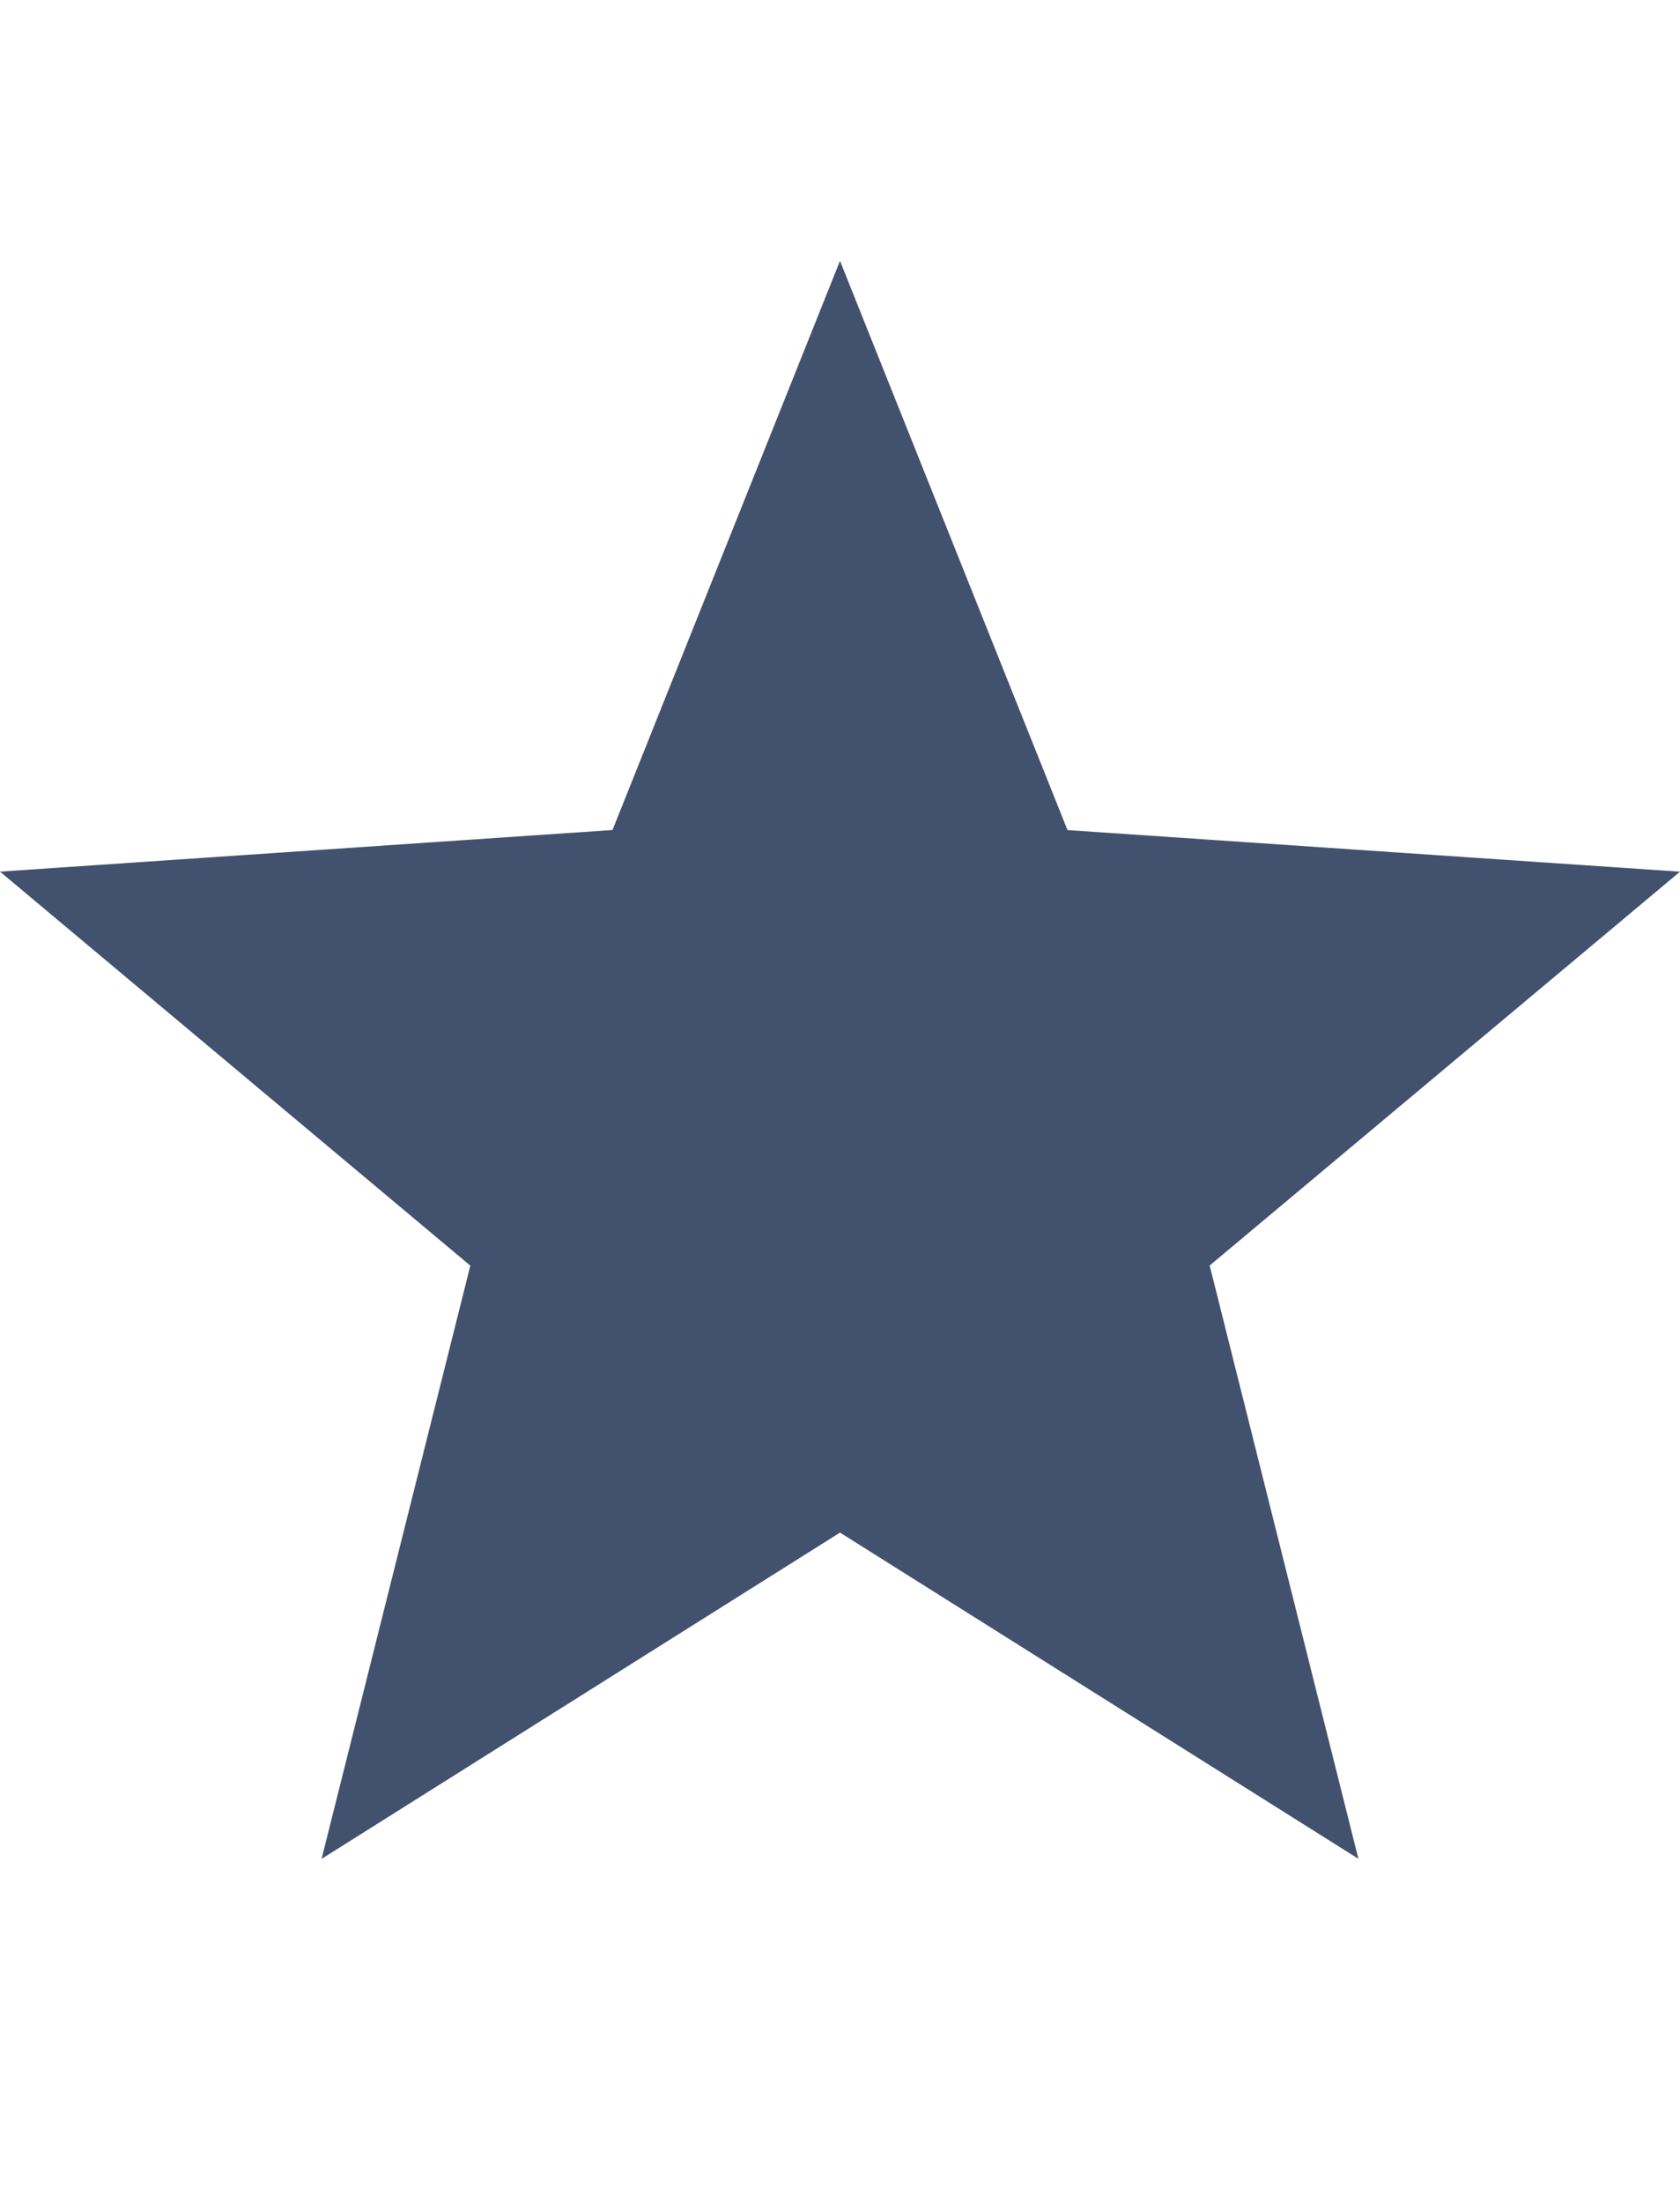 <svg xmlns:xlink="http://www.w3.org/1999/xlink" xmlns="http://www.w3.org/2000/svg" class="icon icon--default list__icon"  width="14.5"  height="19"><defs><symbol viewBox="0 0 24 24" id="star" xmlns="http://www.w3.org/2000/svg"><path d="M12 0L8.75 8.125 0 8.719l6.719 5.625-2.125 8.469L12 18.155l7.406 4.657-2.125-8.47L24 8.72l-8.75-.594z"></path></symbol></defs>
<use xlink:href="#star" fill="#42526E"></use>
</svg>